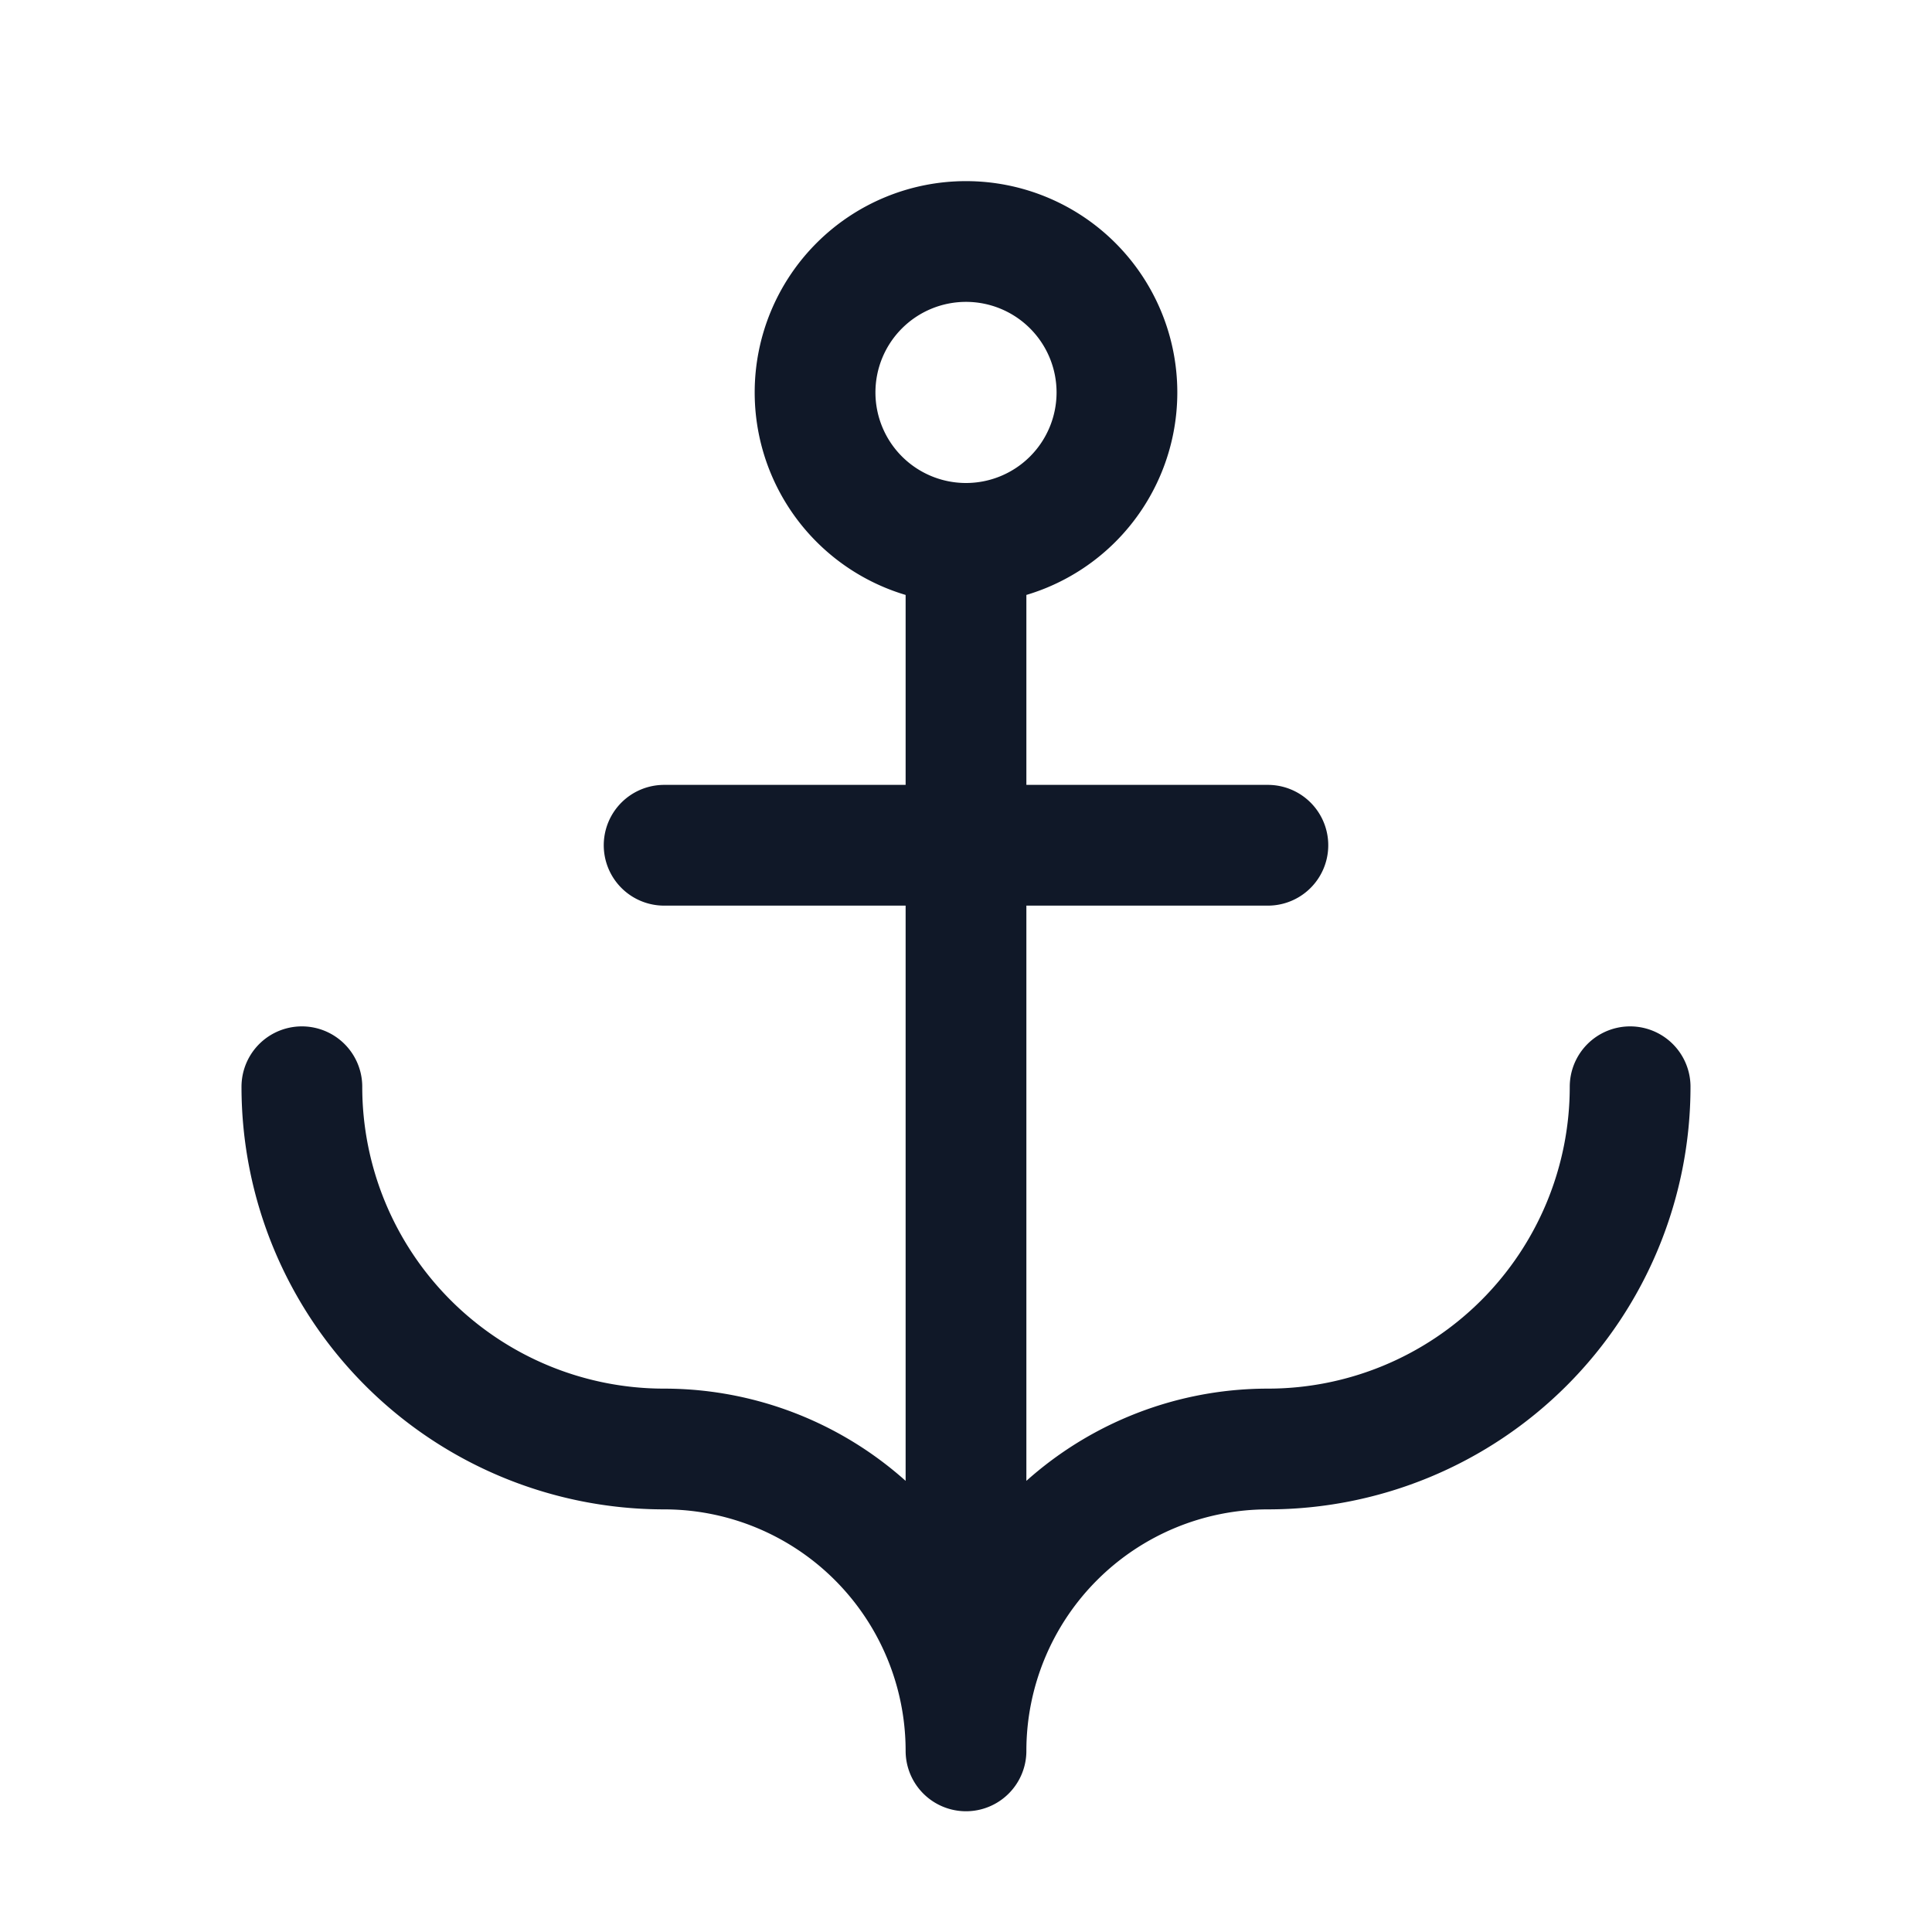 <svg xmlns="http://www.w3.org/2000/svg" width="32" height="32" fill="none"><path stroke="#101828" stroke-linecap="round" stroke-linejoin="round" stroke-width="2" d="M16 29V9m0 0a2.5 2.5 0 1 0 0-5 2.5 2.5 0 0 0 0 5Zm-5 5h10M5 18a6 6 0 0 0 6 6 5 5 0 0 1 5 5 5 5 0 0 1 5-5 6 6 0 0 0 6-6"/></svg>